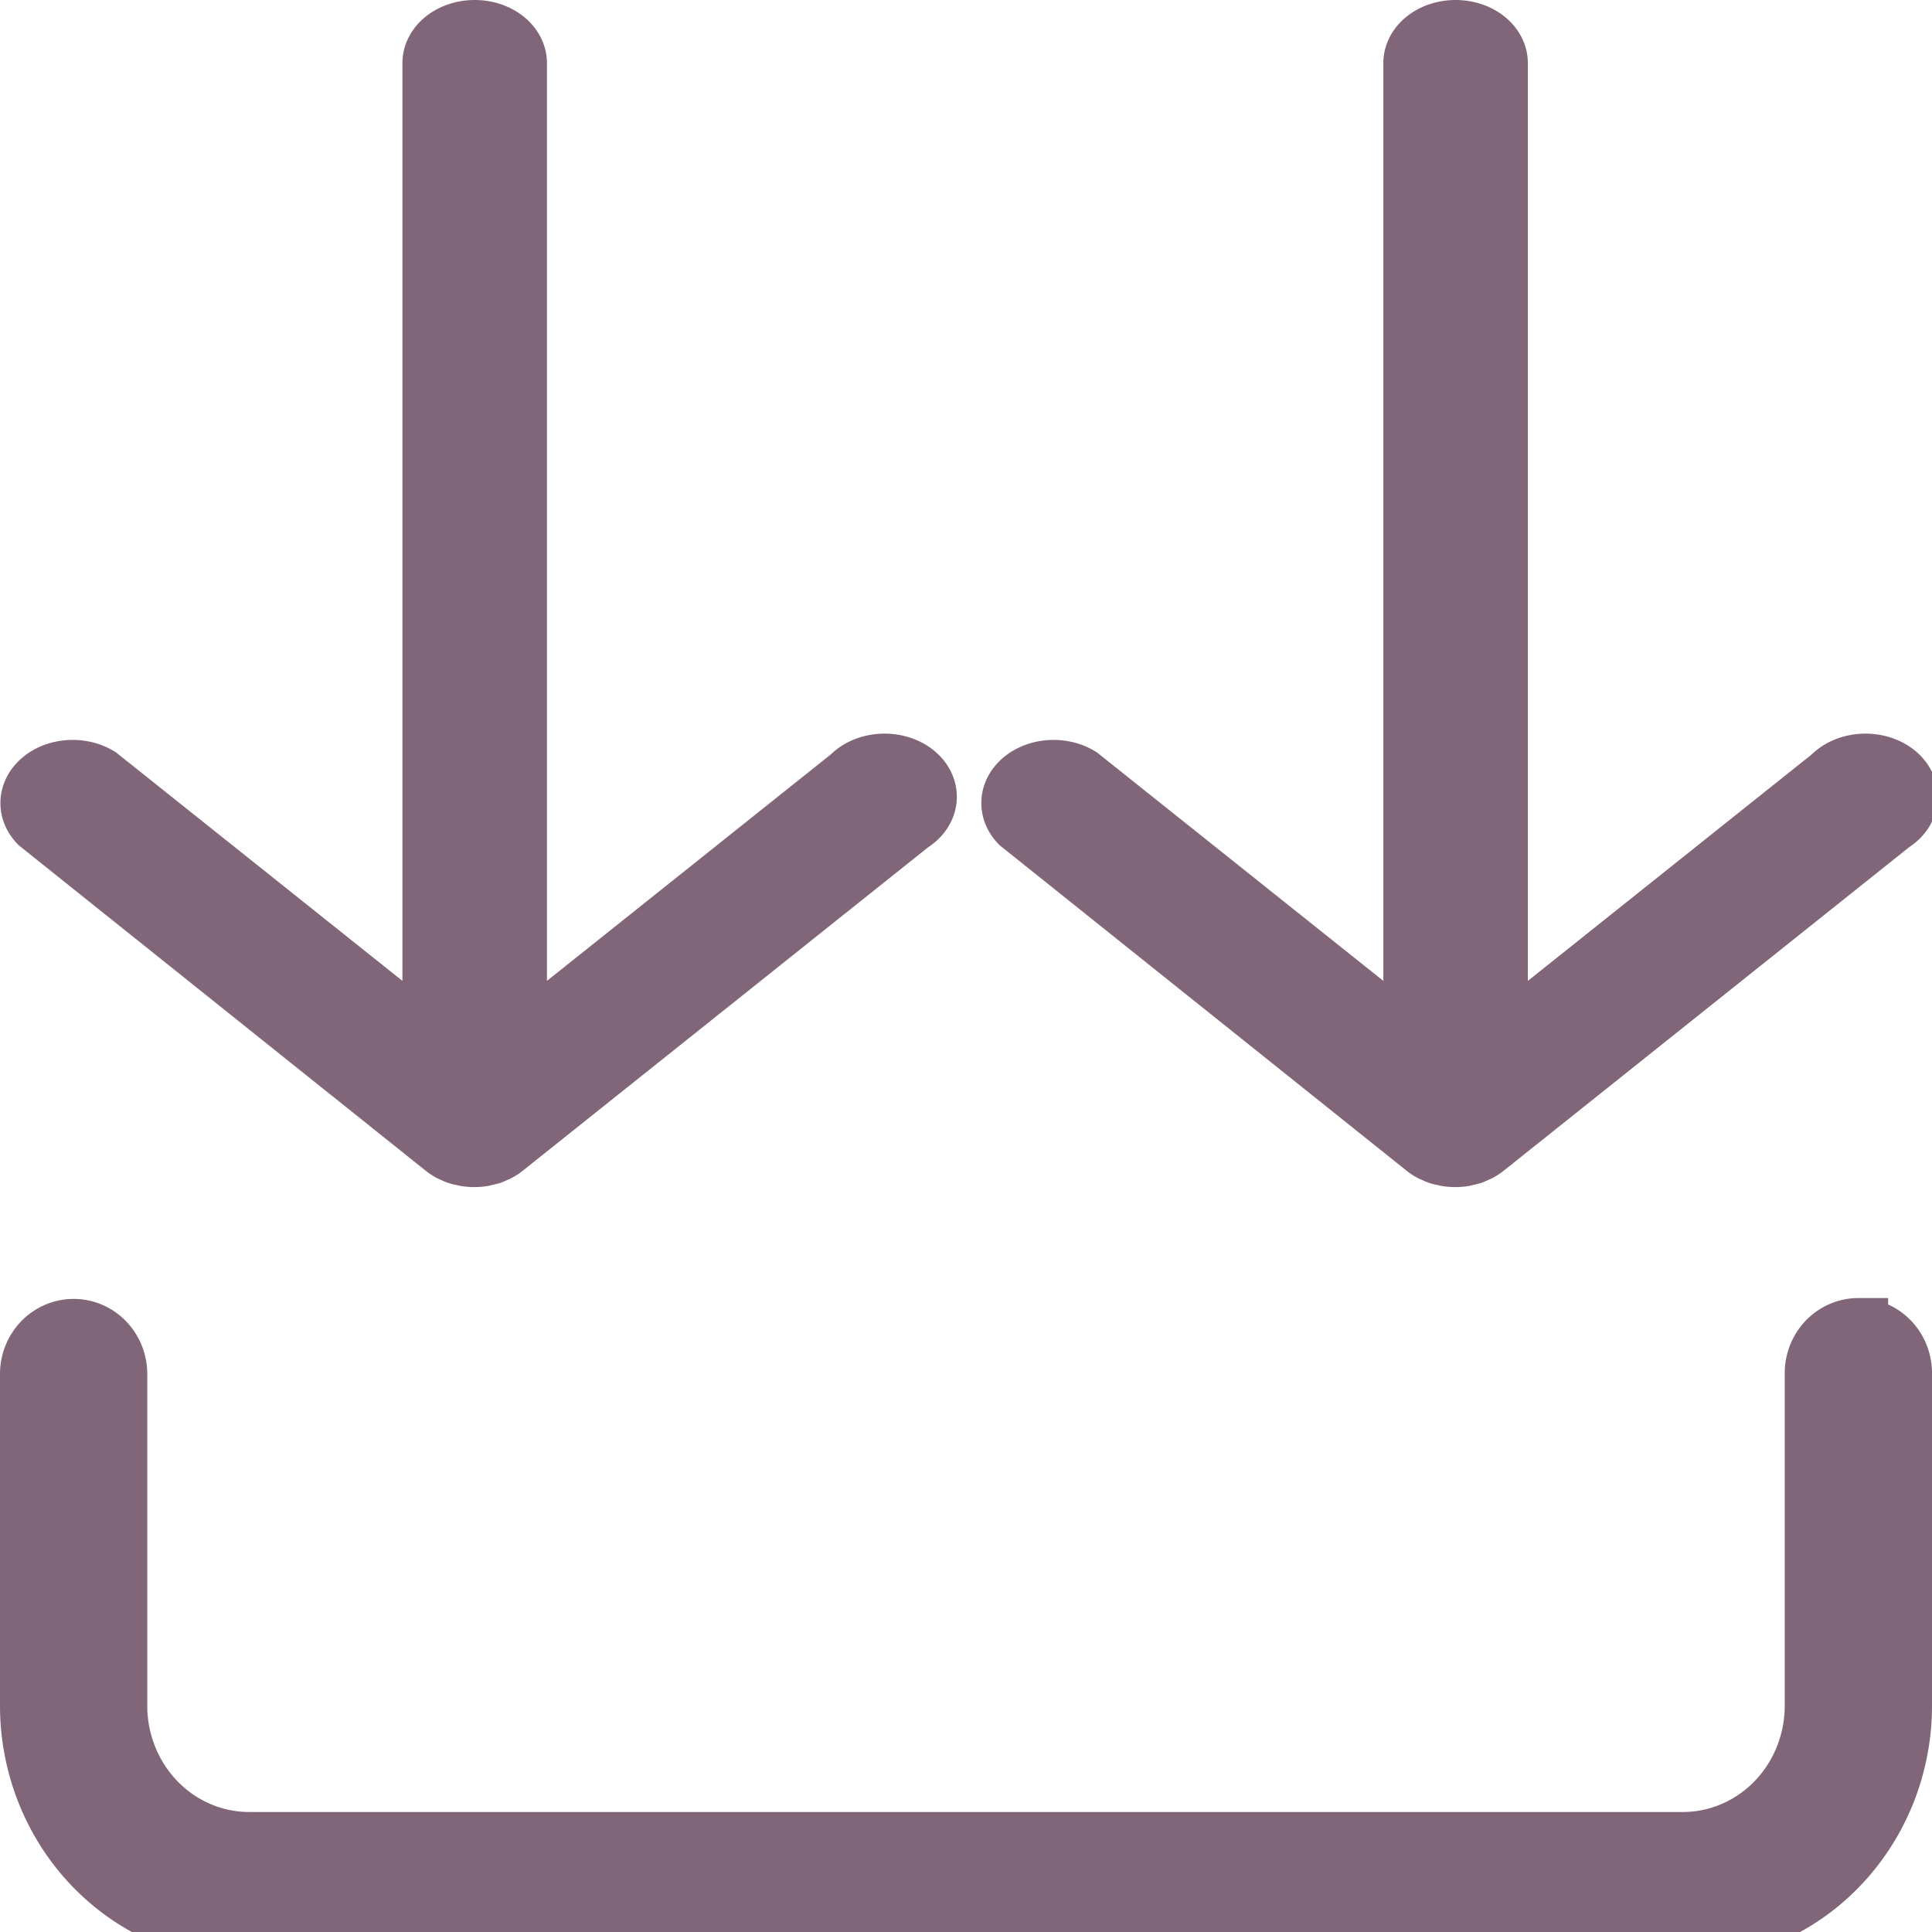 <?xml version="1.0" encoding="UTF-8" standalone="no"?>
<svg
   xmlns:dc="http://purl.org/dc/elements/1.1/"
   xmlns:cc="http://creativecommons.org/ns#"
   xmlns:rdf="http://www.w3.org/1999/02/22-rdf-syntax-ns#"
   xmlns:svg="http://www.w3.org/2000/svg"
   xmlns="http://www.w3.org/2000/svg"
   xmlns:sodipodi="http://sodipodi.sourceforge.net/DTD/sodipodi-0.dtd"
   xmlns:inkscape="http://www.inkscape.org/namespaces/inkscape"
   data-name="Livello 1"
   id="Livello_1"
   viewBox="0 0 128 128"
   version="1.1"
   sodipodi:docname="file_save_all.svg"
   inkscape:version="0.92.1 r15371">
  <defs
     id="defs11" />
  <sodipodi:namedview
     pagecolor="#ffffff"
     bordercolor="#666666"
     borderopacity="1"
     objecttolerance="10"
     gridtolerance="10"
     guidetolerance="10"
     inkscape:pageopacity="0"
     inkscape:pageshadow="2"
     inkscape:window-width="1920"
     inkscape:window-height="1042"
     id="namedview9"
     showgrid="false"
     inkscape:zoom="1.84375"
     inkscape:cx="-231.59322"
     inkscape:cy="64"
     inkscape:window-x="0"
     inkscape:window-y="0"
     inkscape:window-maximized="0"
     inkscape:current-layer="Livello_1" />
  <path
     inkscape:connector-curvature="0"
     style="fill:#806678;stroke:#806678;stroke-width:3.941;stroke-miterlimit:4;stroke-dasharray:none;stroke-opacity:1;fill-opacity:1"
     d="m 123.122,87.97 a 2.908,3.004 0 0 0 -2.908,3.004 v 22.033 a 8.723,9.013 0 0 1 -8.723,9.013 H 16.509 A 8.723,9.013 0 0 1 7.786,113.007 V 90.975 a 2.908,3.004 0 0 0 -5.815,0 V 113.007 A 14.538,15.022 0 0 0 16.509,128.03 h 94.983 a 14.538,15.022 0 0 0 14.538,-15.022 V 90.975 a 2.908,3.004 0 0 0 -2.908,-3.004 z"
     id="path6" />
  <path
     inkscape:connector-curvature="0"
     style="fill:#806678;stroke:#806678;stroke-width:3.575;stroke-miterlimit:4;stroke-dasharray:none;stroke-opacity:1;fill-opacity:1"
     d="m 29.329,76.175 v 0 a 3,2.396 0 0 0 0.44,0.288 l 0.24,0.104 a 1.74,1.39 0 0 0 0.59,0.192 l 0.25,0.056 v 0 a 3,2.396 0 0 0 1.16,0 l 0.26,-0.064 0.3,-0.072 a 3,2.396 0 0 0 0.3,-0.128 l 0.21,-0.096 a 3,2.396 0 0 0 0.46,-0.304 L 60.449,54.678 a 3,2.396 0 1 0 -4.21,-3.363 L 34.449,68.698 V 4.184 a 3,2.396 0 0 0 -6,0 V 68.698 L 6.659,51.315 A 3,2.396 0 0 0 2.449,54.678 Z"
     id="path4-1" />
  <path
     inkscape:connector-curvature="0"
     style="fill:#806678;stroke:#806678;stroke-width:3.575;stroke-miterlimit:4;stroke-dasharray:none;stroke-opacity:1;fill-opacity:1"
     d="m 94.317,76.175 v 0 a 3,2.396 0 0 0 0.44,0.288 l 0.24,0.104 a 1.74,1.39 0 0 0 0.59,0.192 l 0.25,0.056 v 0 a 3,2.396 0 0 0 1.16,0 l 0.26,-0.064 0.3,-0.072 a 3,2.396 0 0 0 0.3,-0.128 l 0.21,-0.096 a 3,2.396 0 0 0 0.46,-0.304 l 26.91,-21.473 a 3,2.396 0 1 0 -4.21,-3.363 L 99.437,68.698 V 4.184 a 3,2.396 0 0 0 -6,0 V 68.698 l -21.79,-17.383 a 3,2.396 0 0 0 -4.21,3.363 z"
     id="path4-1-1" />
</svg>
